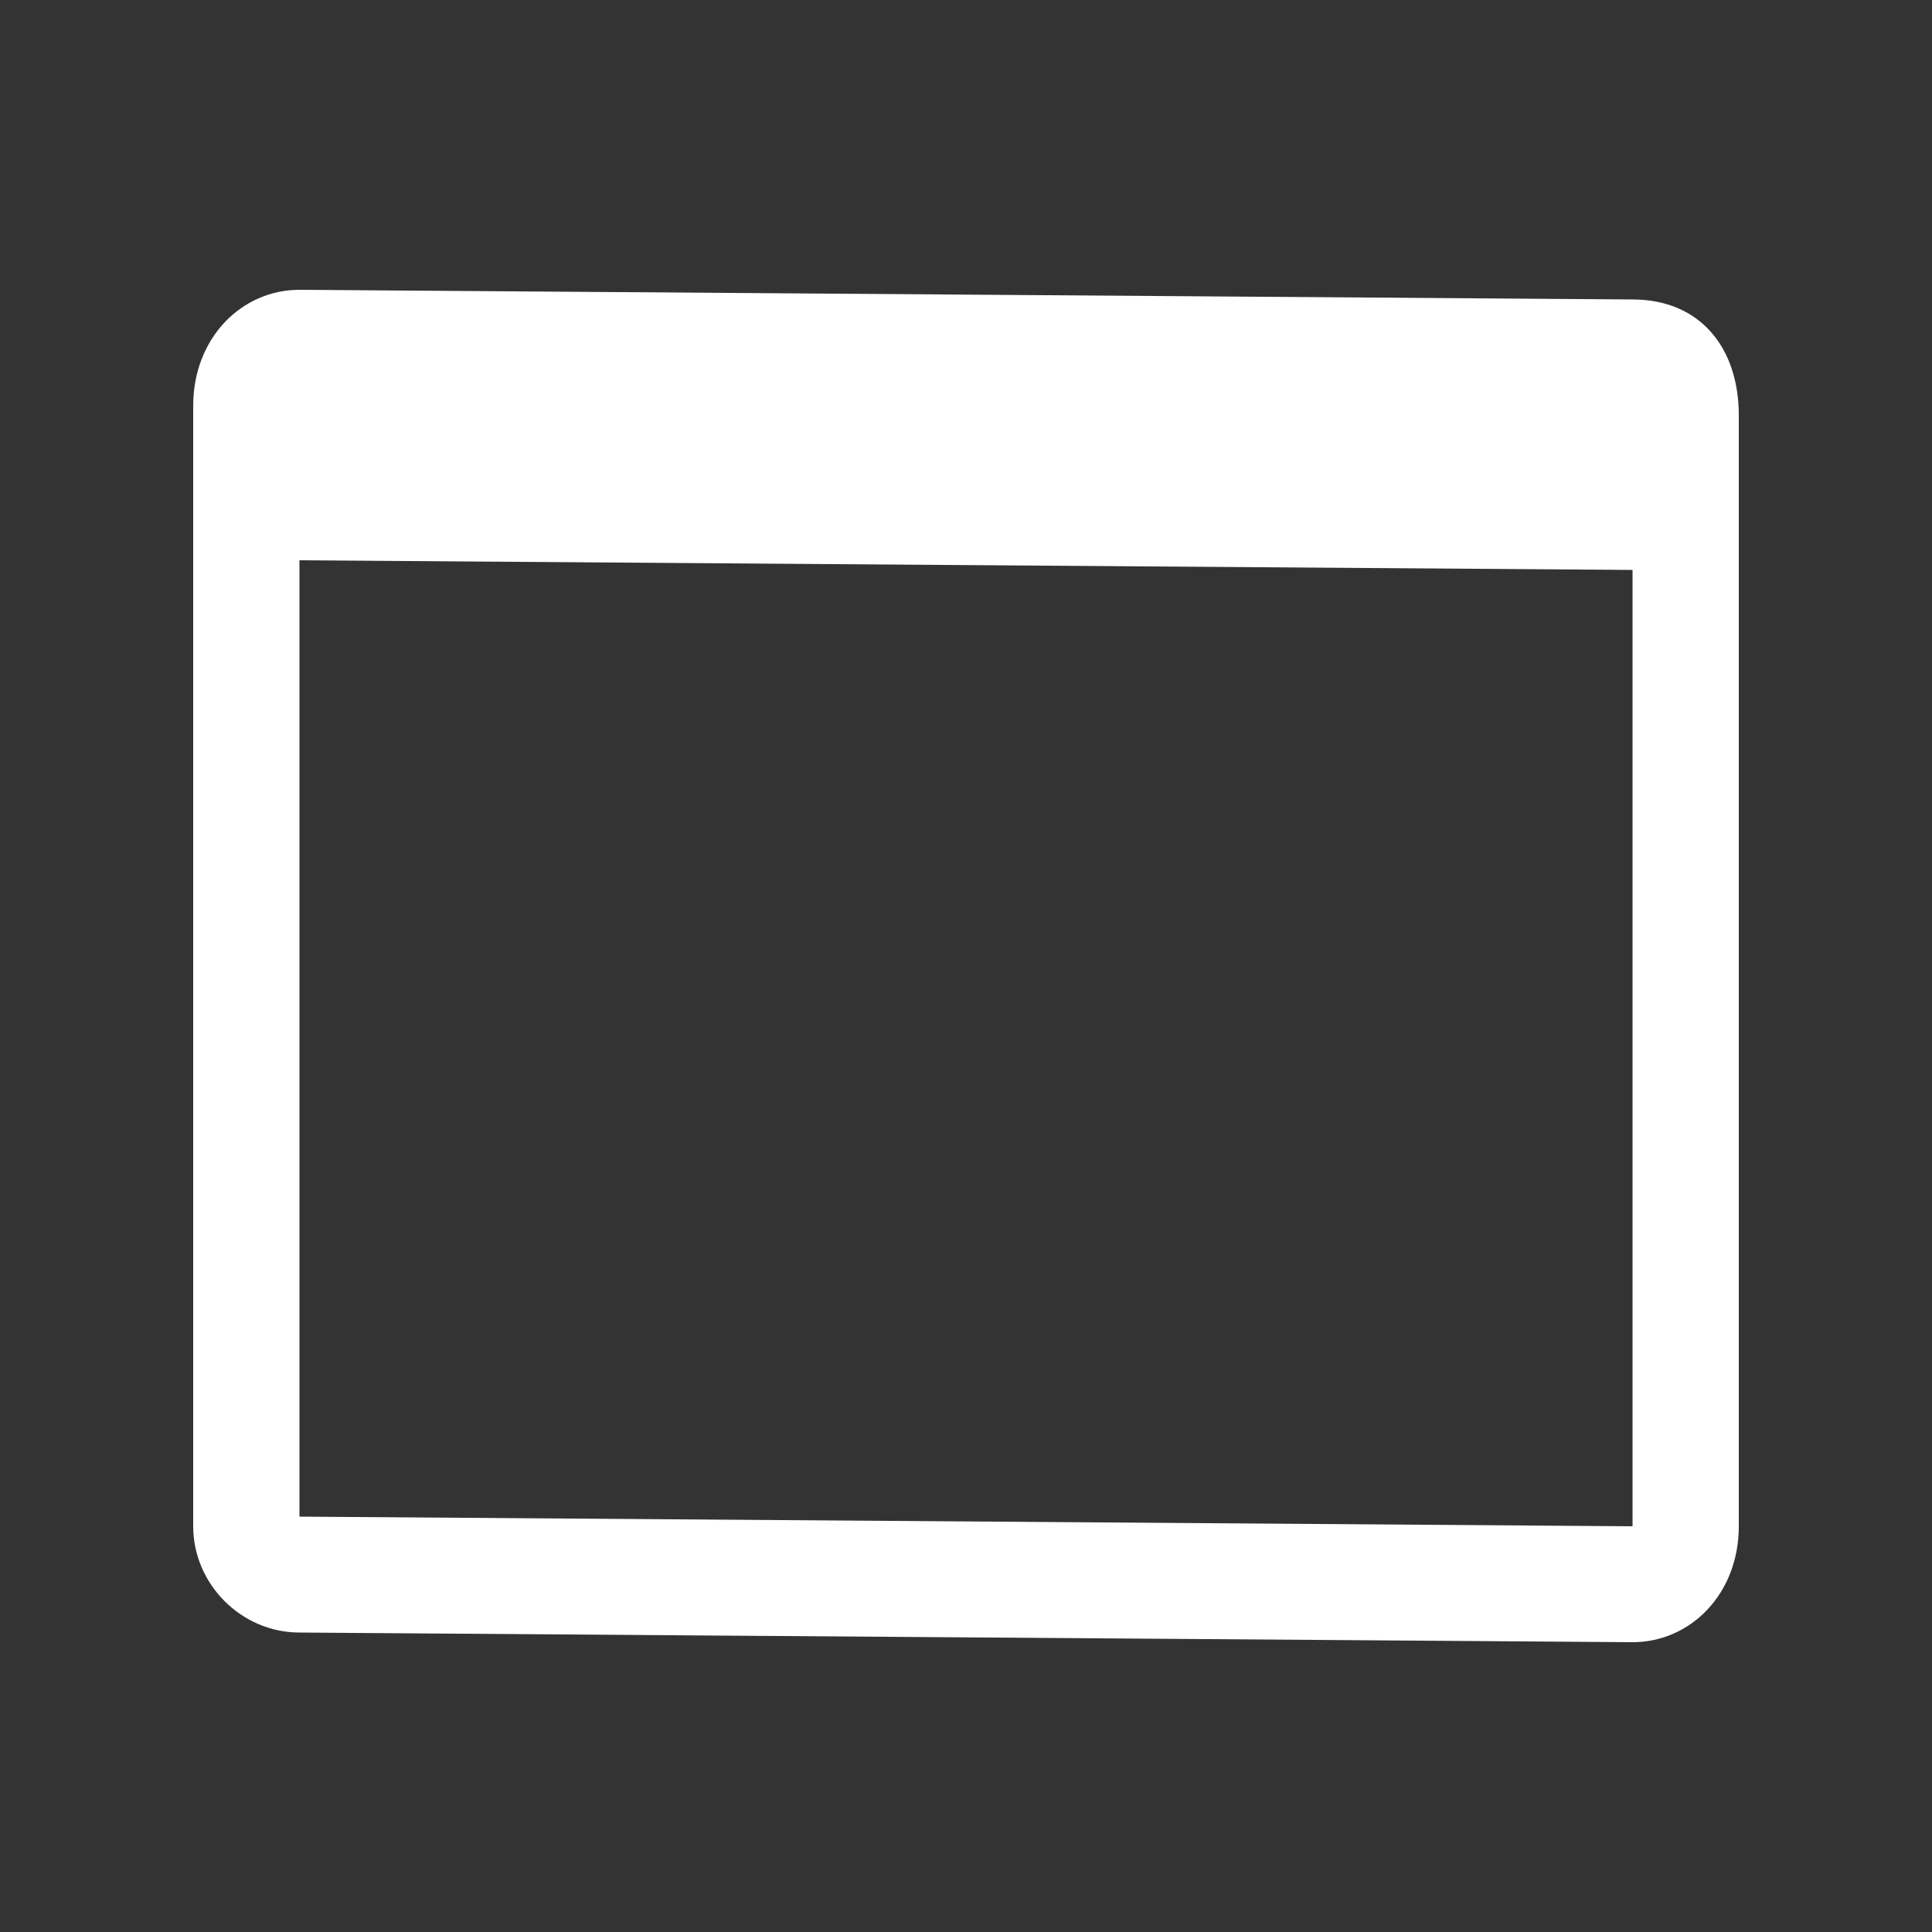 <?xml version="1.0" encoding="utf-8"?>
<!-- Generator: Adobe Illustrator 19.1.0, SVG Export Plug-In . SVG Version: 6.00 Build 0)  -->
<svg version="1.1" id="Layer_1" xmlns="http://www.w3.org/2000/svg" xmlns:xlink="http://www.w3.org/1999/xlink" x="0px" y="0px"
	 viewBox="-21 23 20 20" style="enable-background:new -21 23 20 20;" xml:space="preserve">
<rect x="-21" y="23" width="20" height="20" fill="#333333" stroke="none"/>
<style type="text/css">
	.st0{fill:#FFFFFF;}
</style>
<g>
	<g>
		<path class="st0" d="M-4.1,26.1L-17.9,26c-0.6,0-1.1,0.5-1.1,1.2v11.6c0,0.6,0.5,1.1,1.1,1.1L-4.1,40c0.6,0,1.1-0.5,1.1-1.2V27.3
			C-3,26.6-3.4,26.1-4.1,26.1z M-4.1,38.8l-13.8-0.1v-9.9l13.8,0.1V38.8z"/>
	</g>
</g>
</svg>

